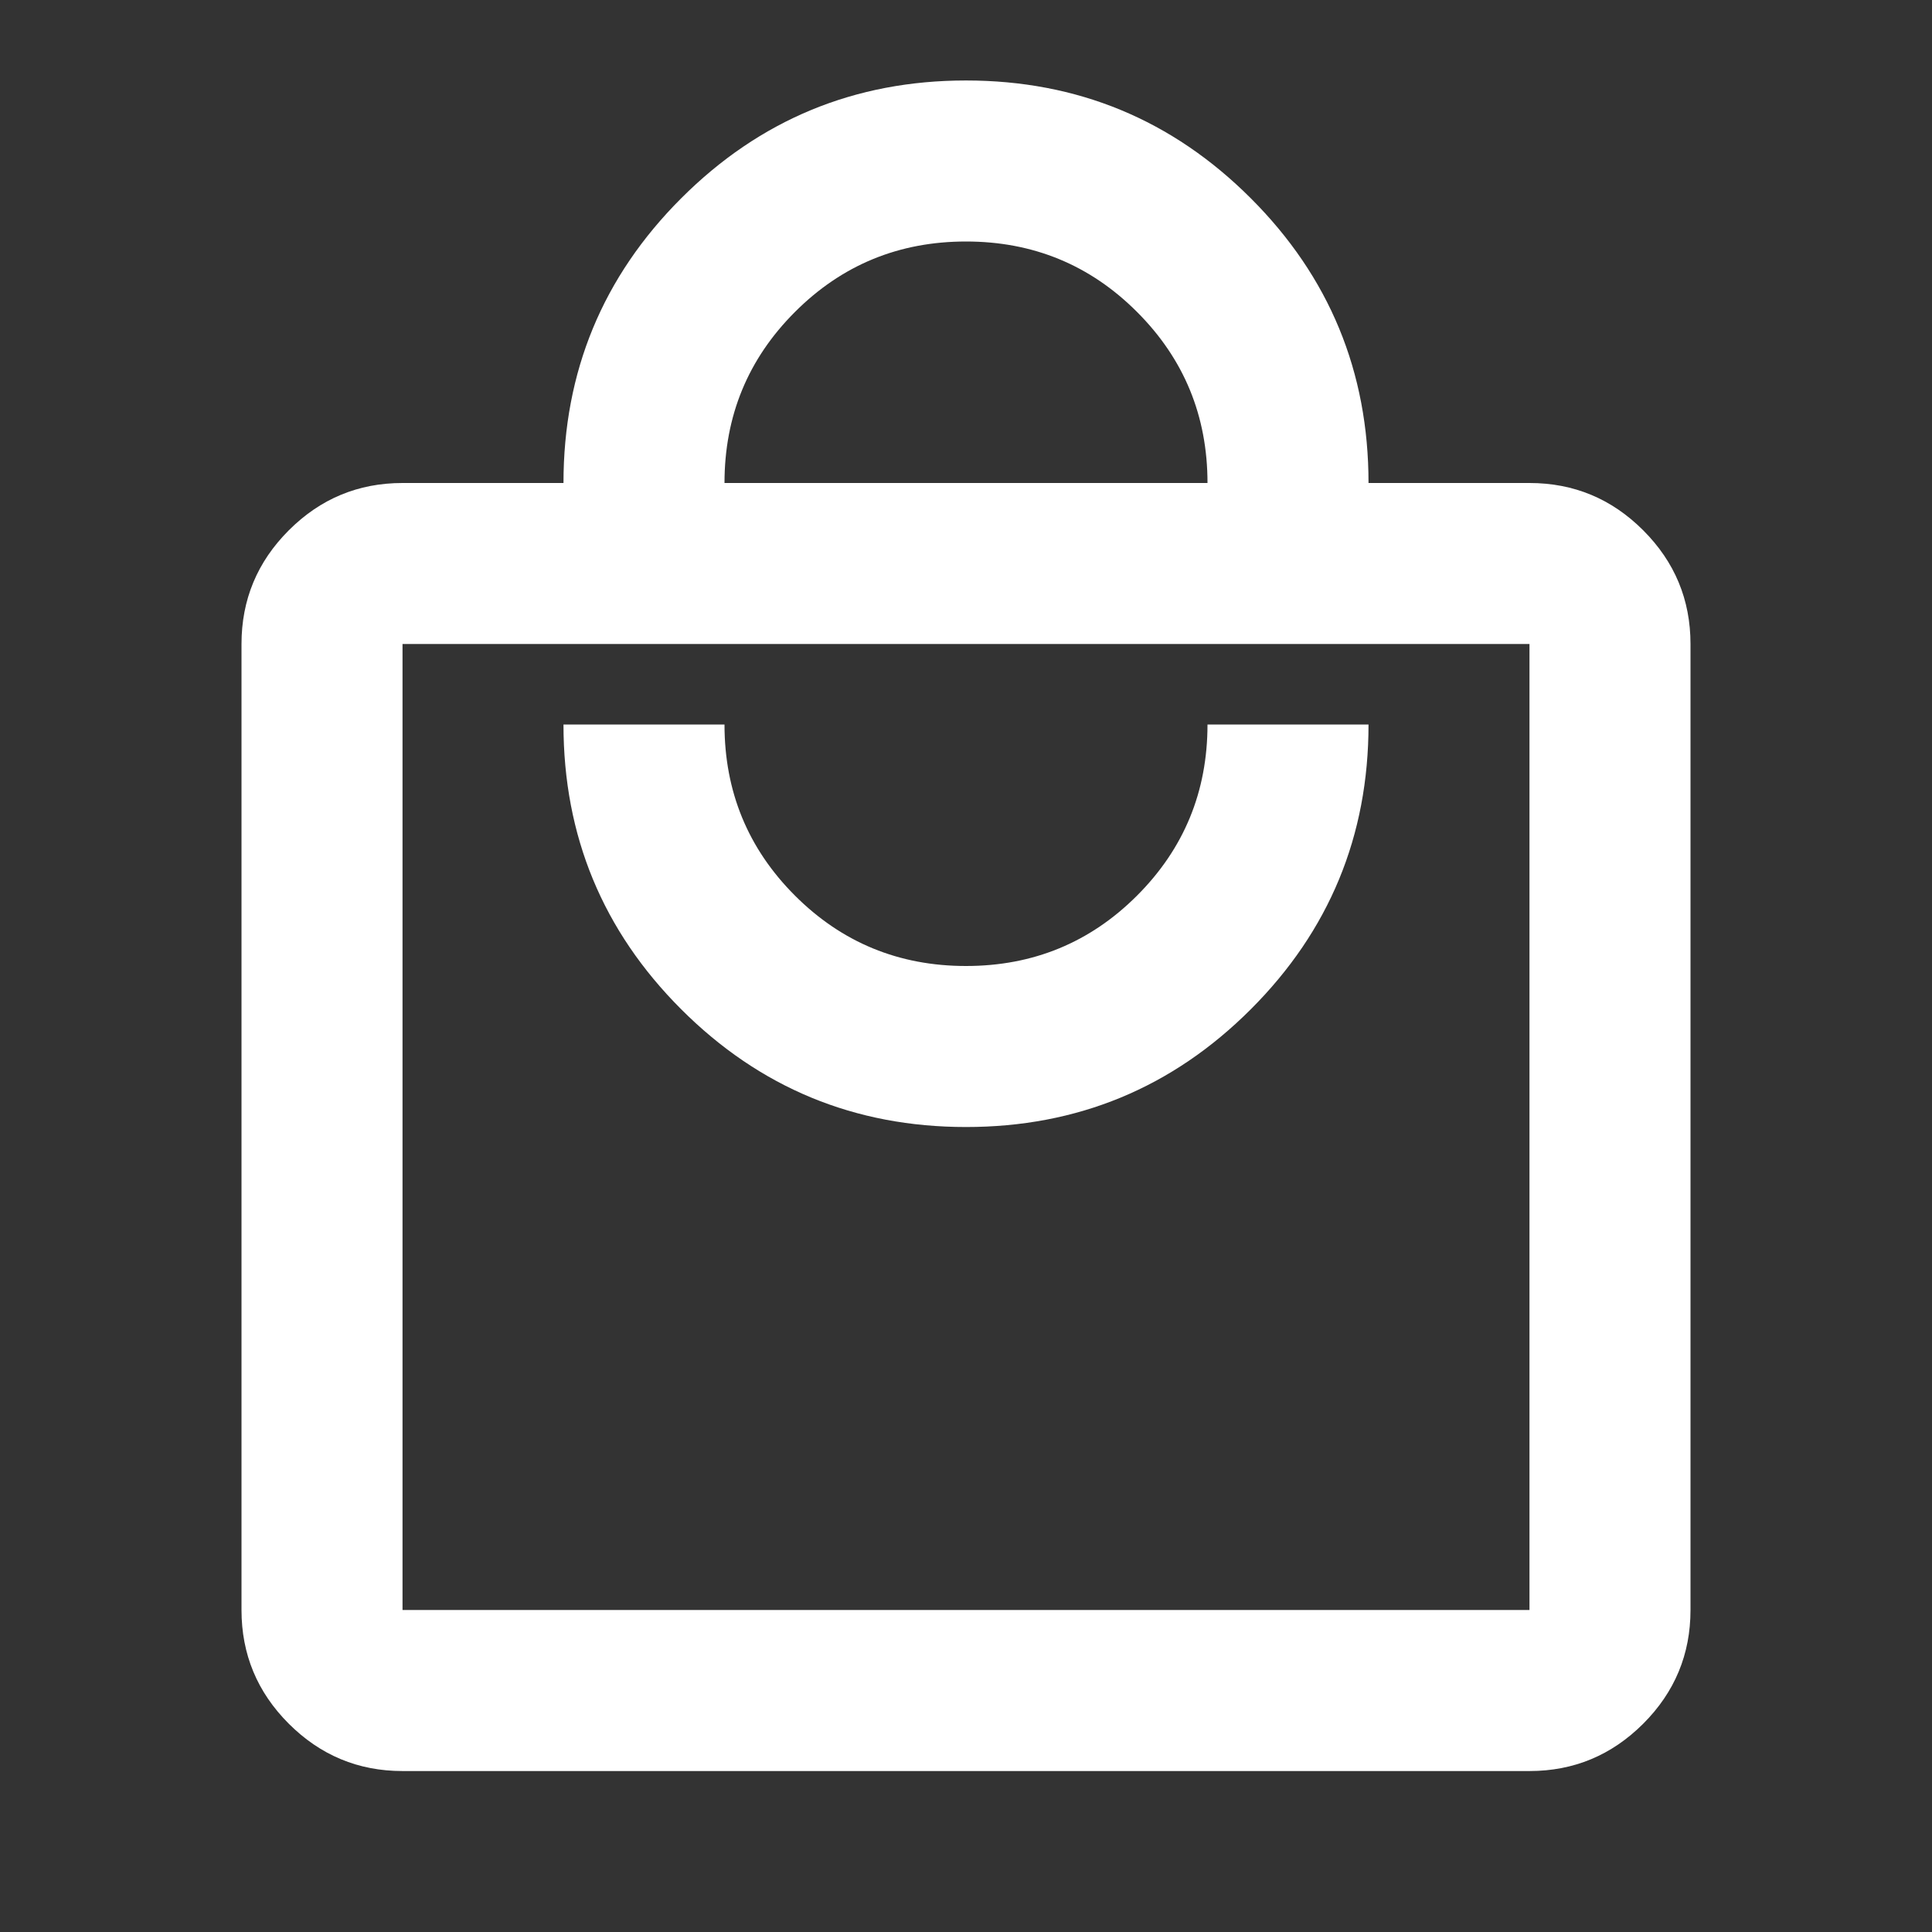 <svg width="32" height="32" viewBox="0 0 32 32" fill="none" xmlns="http://www.w3.org/2000/svg">
<rect x="0" y="0" width="32" height="32" fill="#333333" stroke="none"/>
<path d="M6.667 29.334C5.933 29.334 5.306 29.072 4.783 28.55C4.261 28.028 4 27.4 4 26.667V10.667C4 9.934 4.261 9.306 4.783 8.784C5.306 8.261 5.933 8 6.667 8H9.333C9.333 6.156 9.983 4.583 11.283 3.284C12.583 1.984 14.156 1.333 16 1.333C17.844 1.333 19.417 1.984 20.717 3.284C22.017 4.583 22.667 6.156 22.667 8H25.333C26.067 8 26.694 8.261 27.217 8.784C27.739 9.306 28 9.934 28 10.667V26.667C28 27.4 27.739 28.028 27.217 28.55C26.694 29.072 26.067 29.334 25.333 29.334H6.667ZM6.667 26.667H25.333V10.667H6.667V26.667ZM16 18.667C17.844 18.667 19.417 18.017 20.717 16.717C22.017 15.417 22.667 13.845 22.667 12H20C20 13.111 19.611 14.056 18.833 14.834C18.056 15.611 17.111 16 16 16C14.889 16 13.944 15.611 13.167 14.834C12.389 14.056 12 13.111 12 12H9.333C9.333 13.845 9.983 15.417 11.283 16.717C12.583 18.017 14.156 18.667 16 18.667ZM12 8H20C20 6.889 19.611 5.945 18.833 5.167C18.056 4.389 17.111 4 16 4C14.889 4 13.944 4.389 13.167 5.167C12.389 5.945 12 6.889 12 8Z" fill="white"/>
</svg>
